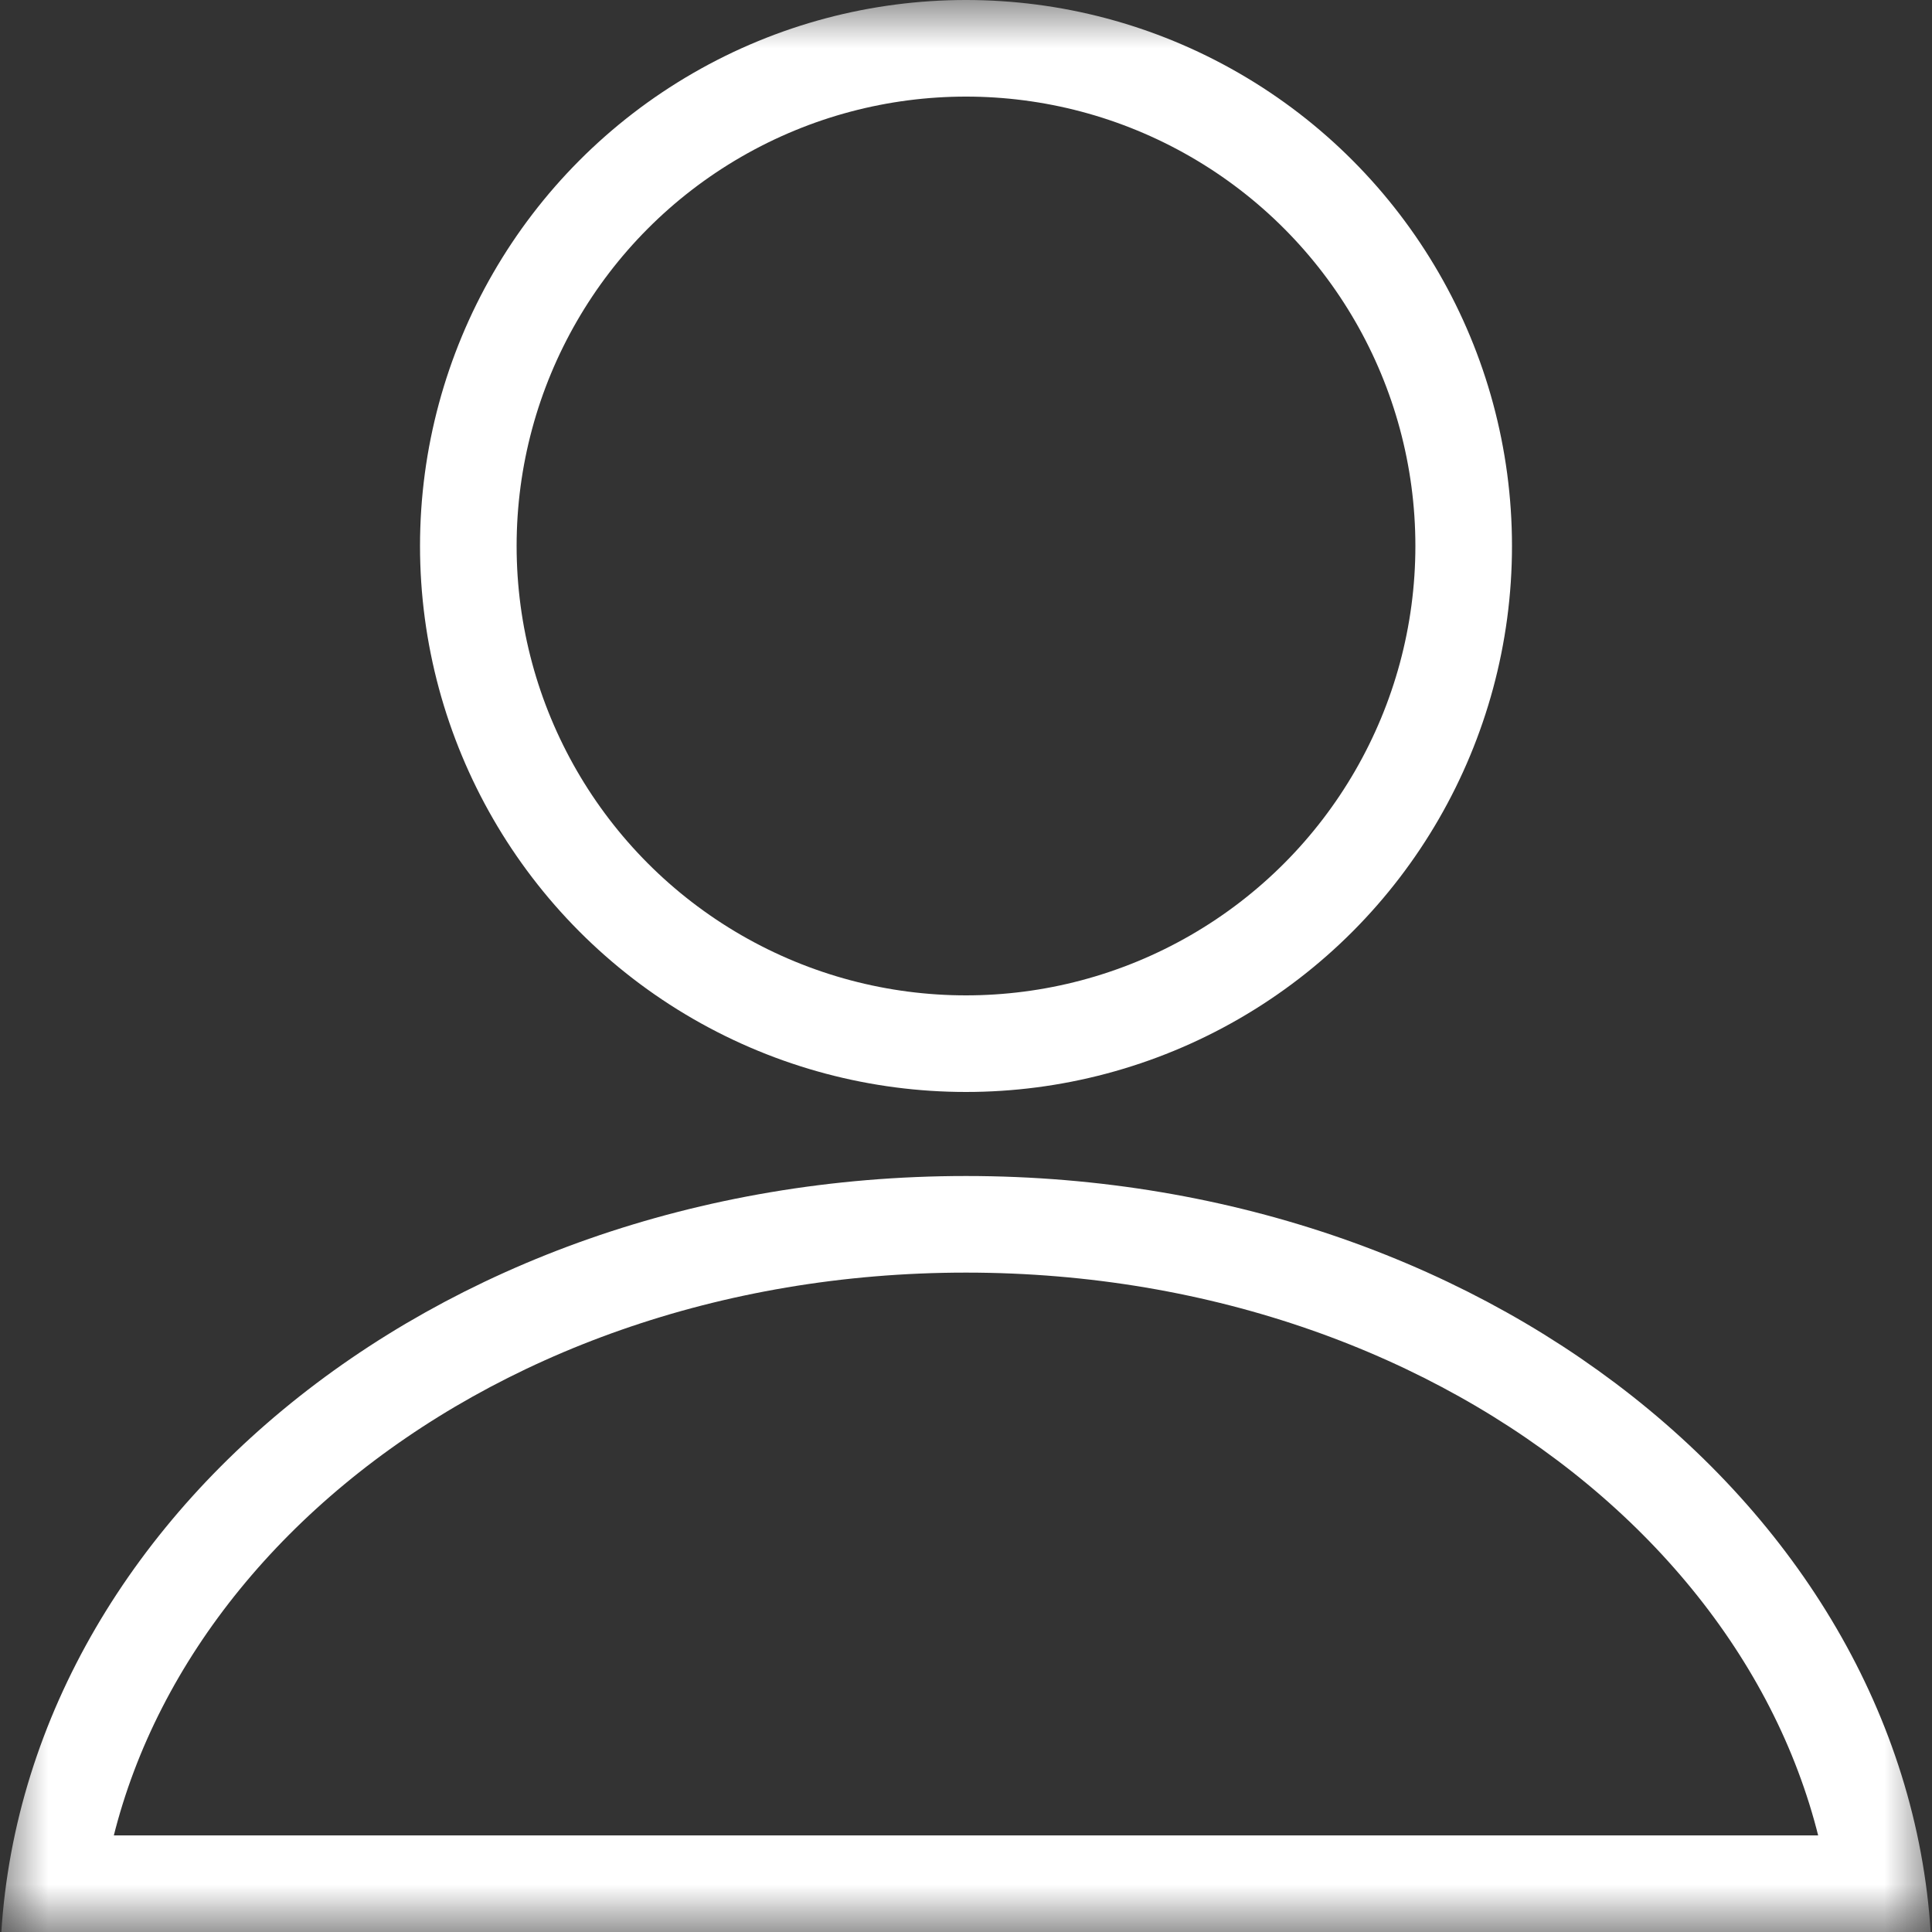 <svg width="20" height="20" viewBox="0 0 20 20" fill="none" xmlns="http://www.w3.org/2000/svg">
<rect x="0" y="0" width="20" height="20" fill="#333333" stroke="none"/>
<mask id="mask0_198:546" style="mask-type:alpha" maskUnits="userSpaceOnUse" x="0" y="0" width="20" height="20">
<rect width="20" height="20" fill="#C4C4C4"/>
</mask>
<g mask="url(#mask0_198:546)">
<circle cx="10" cy="5.652" r="5.152" stroke="white"/>
<path d="M19.5 20.435C19.5 24.636 15.34 28.196 10 28.196C4.66 28.196 0.5 24.636 0.5 20.435C0.5 16.234 4.66 12.674 10 12.674C15.34 12.674 19.5 16.234 19.5 20.435Z" stroke="white"/>
<line x1="0.87" y1="19.5" x2="19.131" y2="19.5" stroke="white"/>
</g>
</svg>
